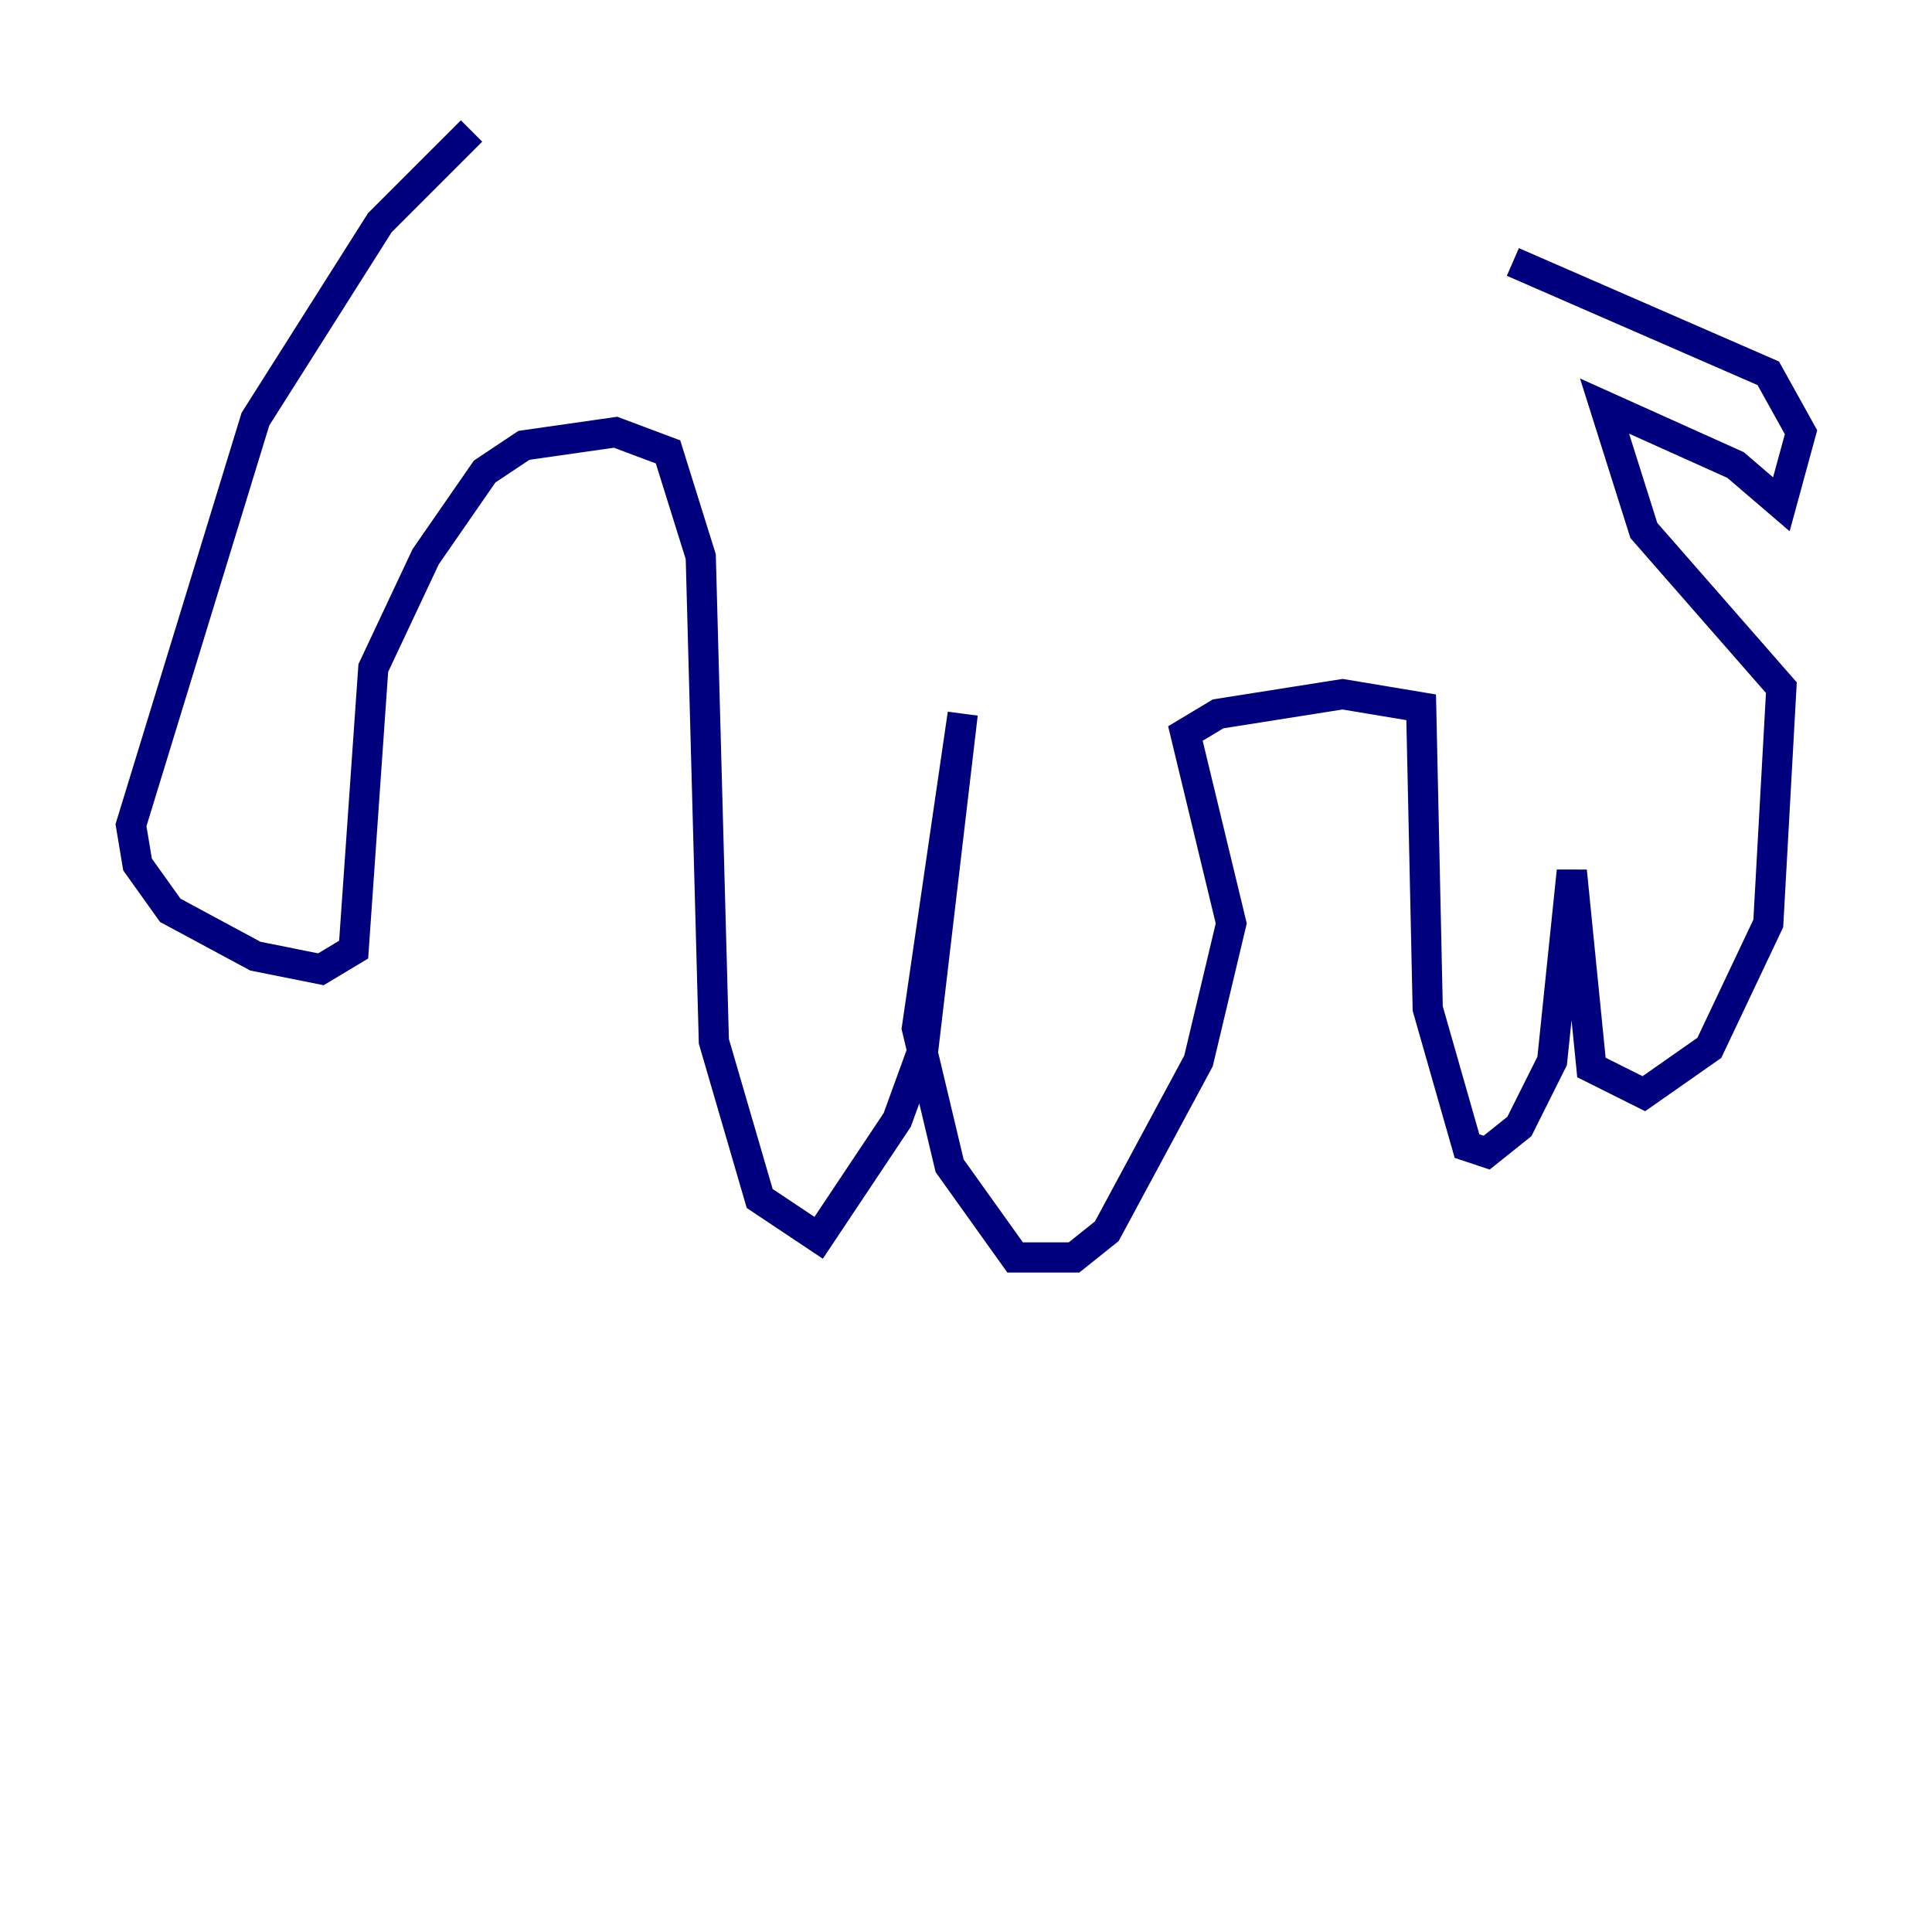 <?xml version="1.0" encoding="utf-8" ?>
<svg baseProfile="tiny" height="128" version="1.2" viewBox="0,0,128,128" width="128" xmlns="http://www.w3.org/2000/svg" xmlns:ev="http://www.w3.org/2001/xml-events" xmlns:xlink="http://www.w3.org/1999/xlink"><defs /><polyline fill="none" points="31.241,8.678 25.166,14.752 16.922,27.77 8.678,54.671 9.112,57.275 11.281,60.312 16.922,63.349 21.261,64.217 23.43,62.915 24.732,44.258 28.203,36.881 32.108,31.241 34.712,29.505 40.786,28.637 44.258,29.939 46.427,36.881 47.295,68.99 50.332,79.403 54.237,82.007 59.444,74.197 61.18,69.424 63.783,47.295 60.746,68.122 62.915,77.234 67.254,83.308 71.159,83.308 73.329,81.573 79.403,70.291 81.573,61.18 78.536,48.597 80.705,47.295 88.949,45.993 94.156,46.861 94.59,66.82 97.193,75.932 98.495,76.366 100.664,74.63 102.834,70.291 104.136,57.709 105.437,70.725 108.909,72.461 113.248,69.424 117.153,61.18 118.02,45.559 108.909,35.146 106.305,26.902 114.983,30.807 118.02,33.41 119.322,28.637 117.153,24.732 100.231,17.356" stroke="#00007f" stroke-width="2" /></svg>